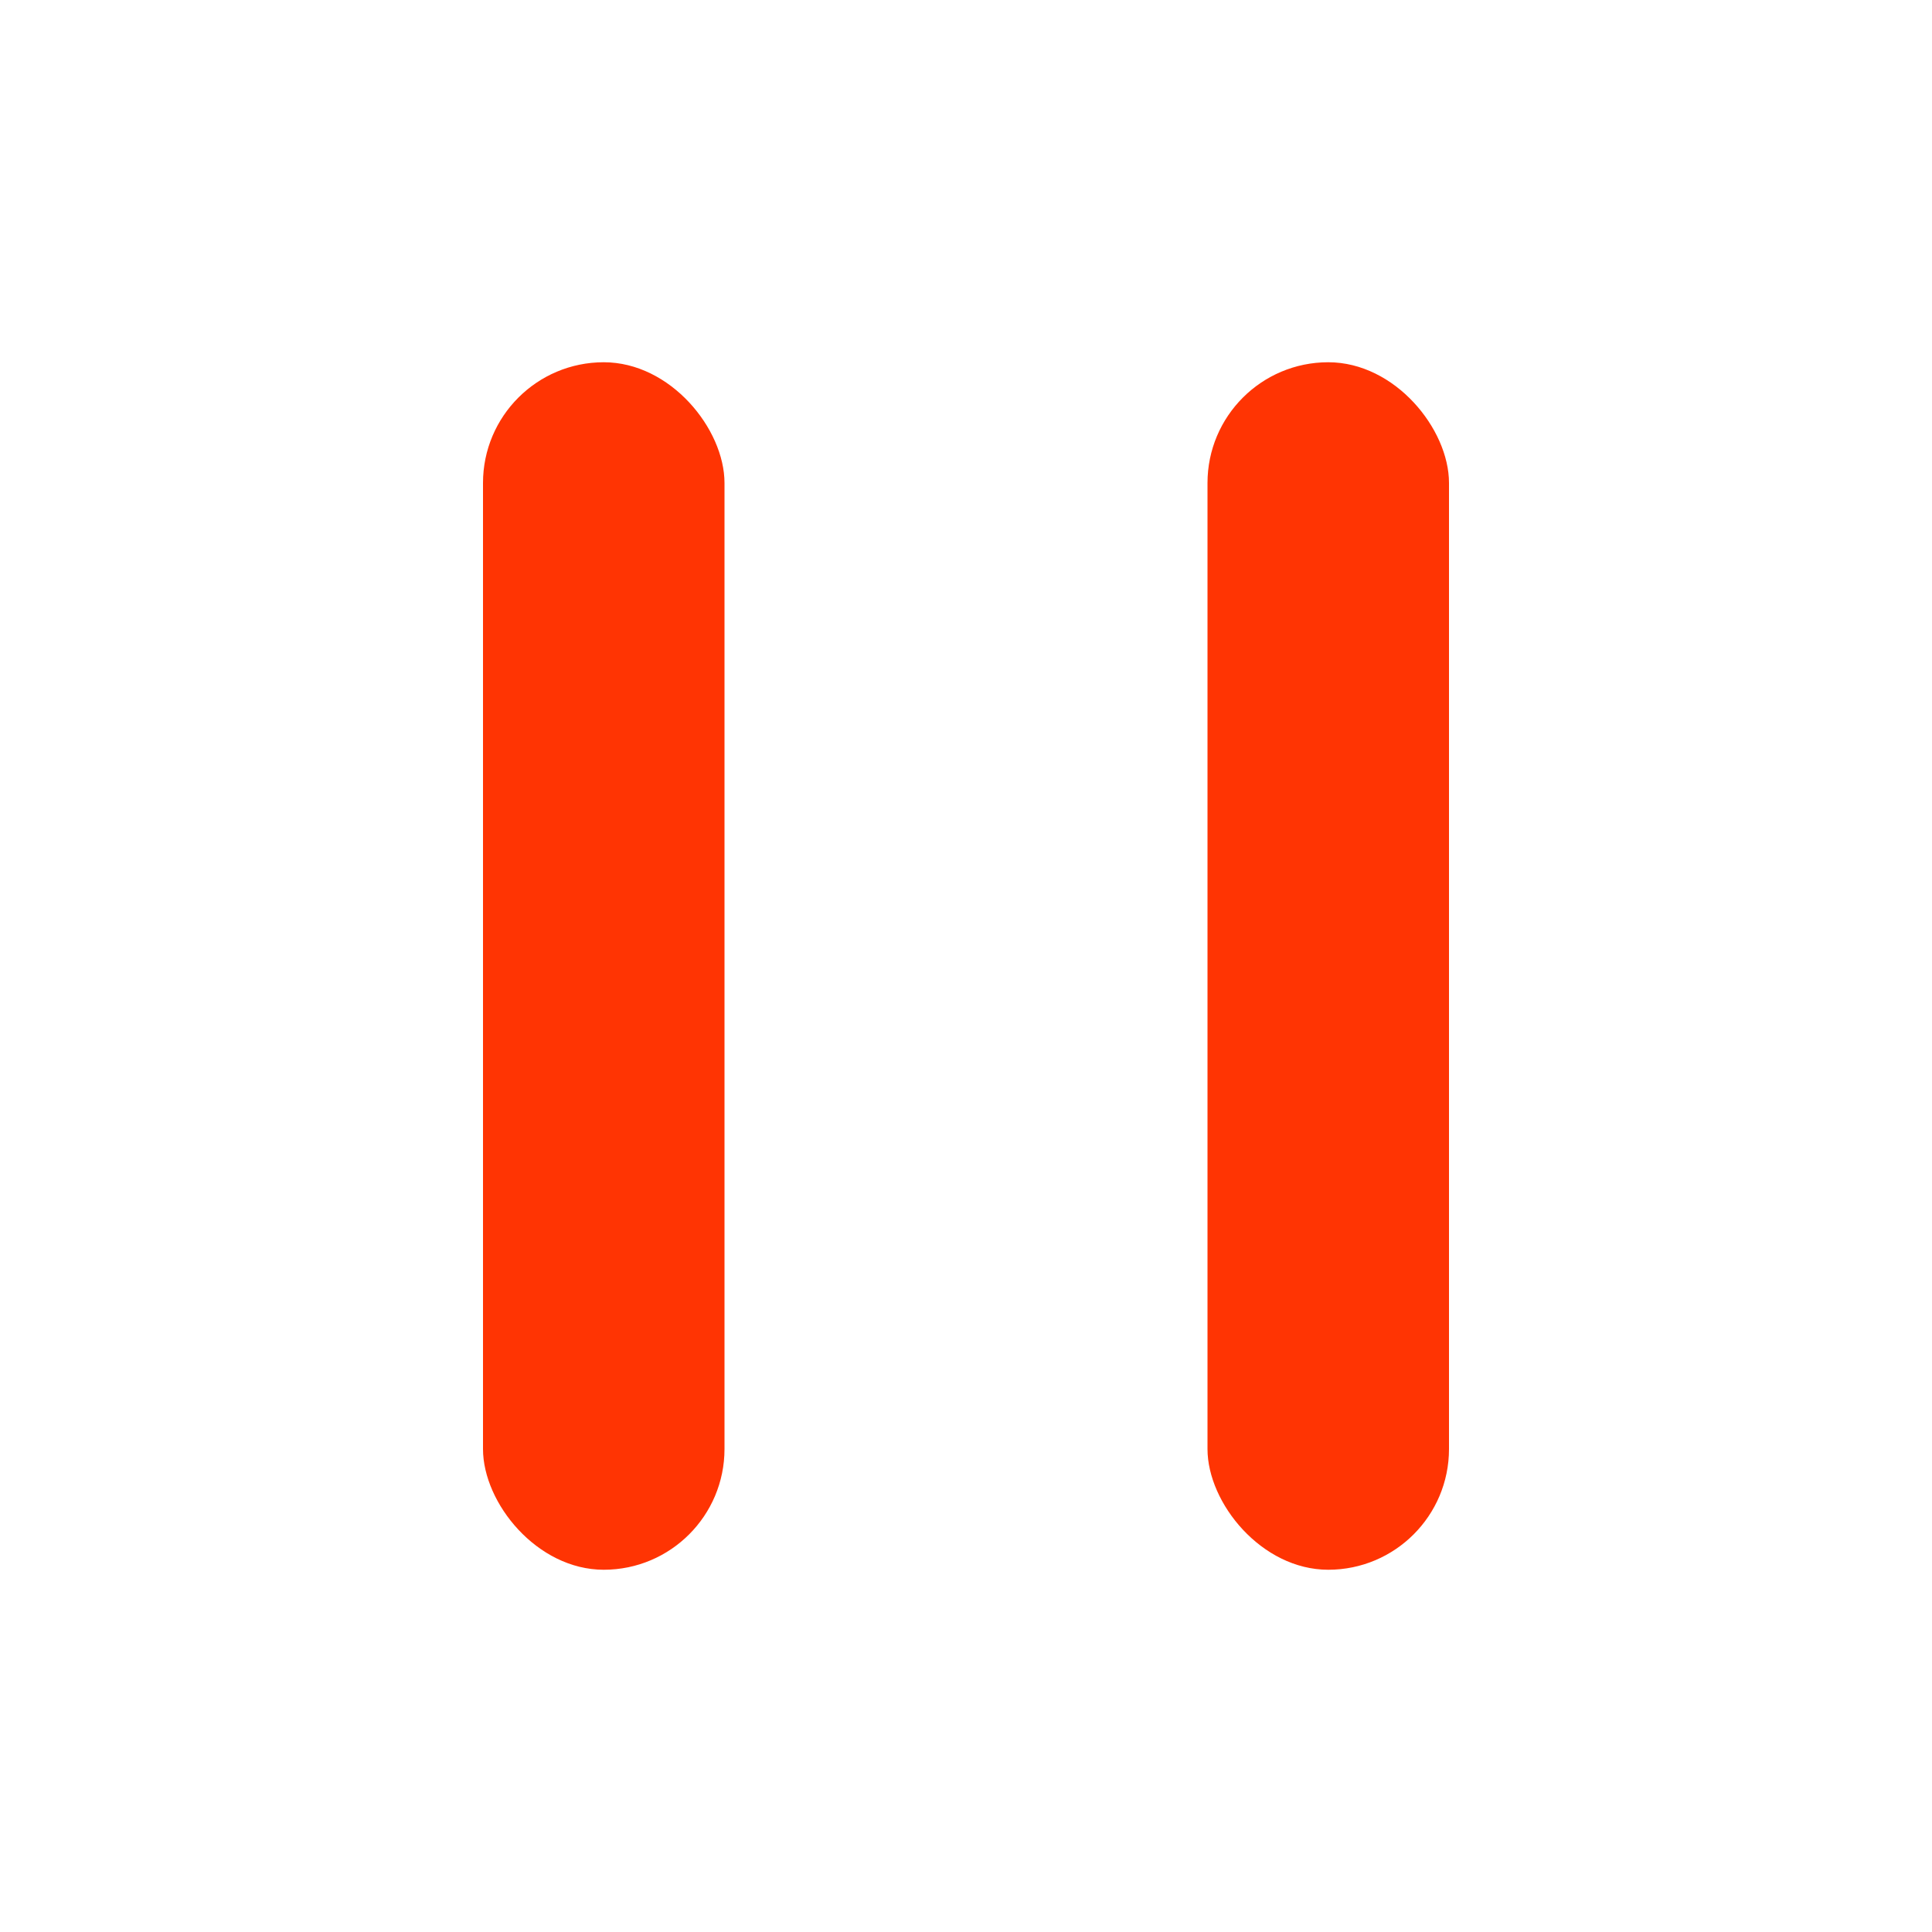 <svg width="16" height="16" enable-background="new" version="1.1" xmlns="http://www.w3.org/2000/svg">
 <rect x="4" y="3" width="2" height="10" rx="1" ry="1" fill="#FF3403" stroke-width="1.826"/>
 <rect x="10" y="3" width="2" height="10" rx="1" ry="1" fill="#FF3403" stroke-width="1.826"/>
</svg>
